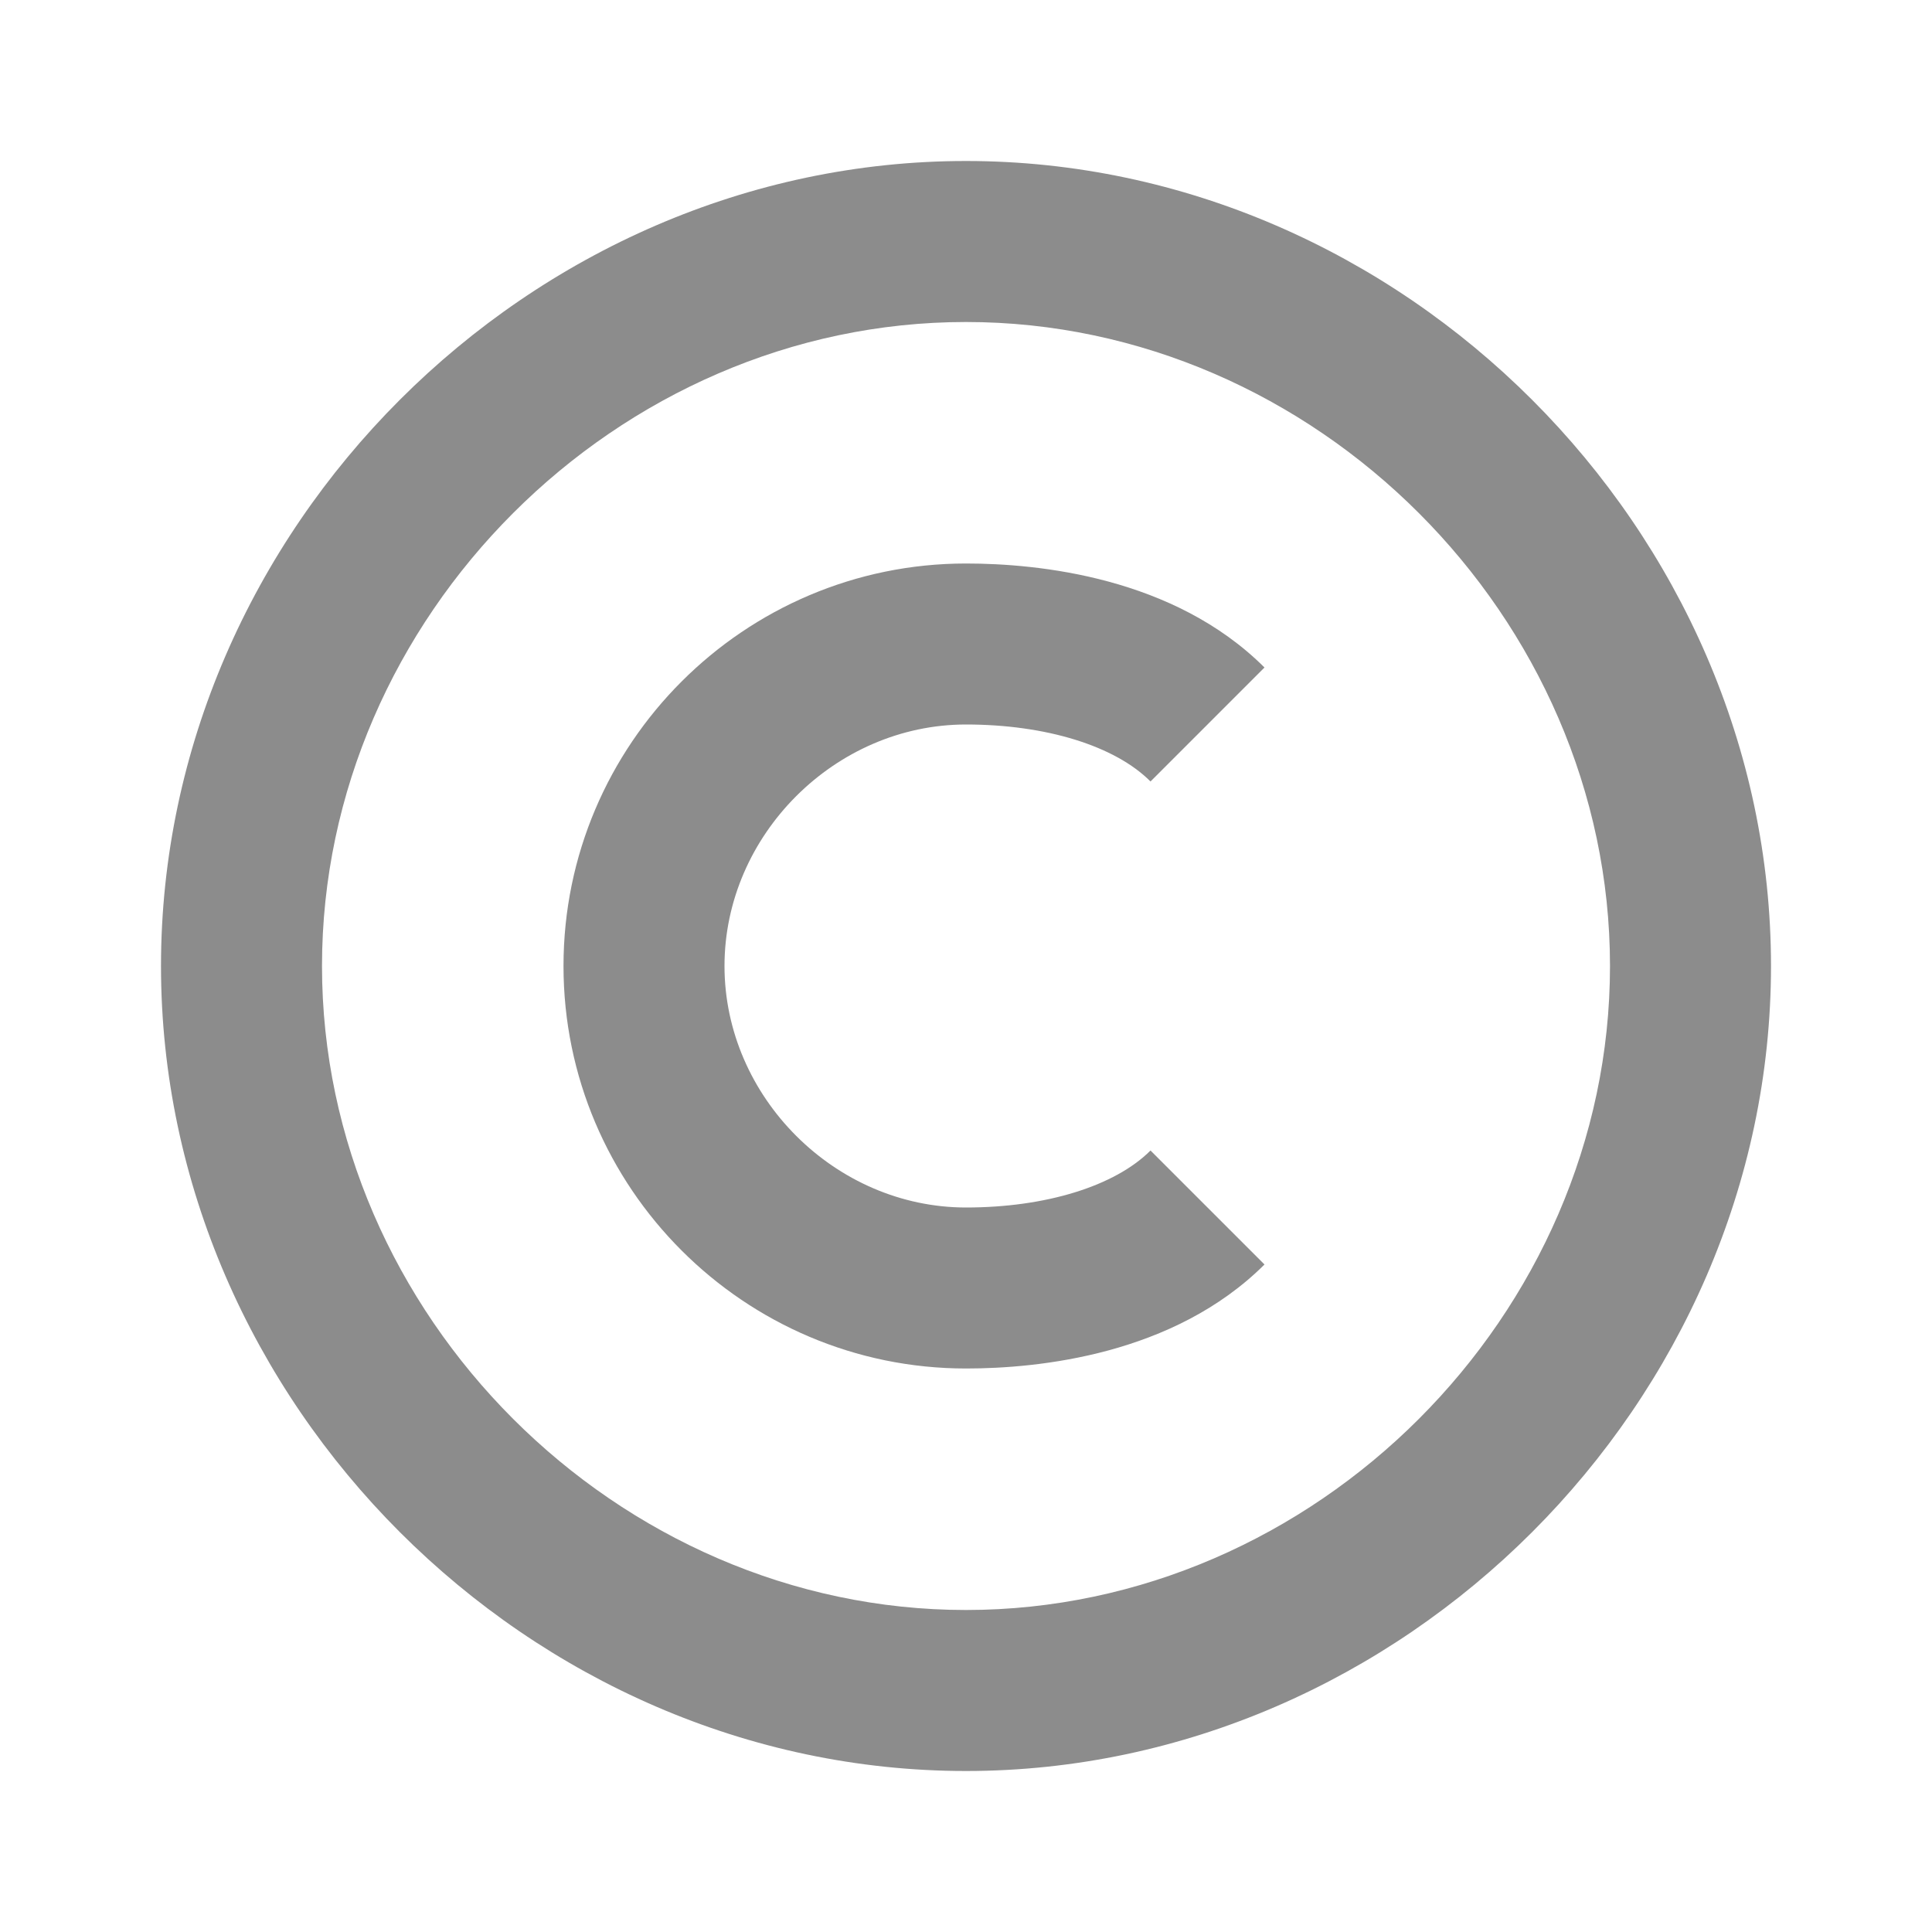 <svg width="12" height="12" viewBox="0 0 12 12" fill="none" xmlns="http://www.w3.org/2000/svg">
<path d="M6 11C8.71 11 11 8.71 11 6C11 3.289 8.71 1 6 1C3.289 1 1 3.289 1 6C1 8.71 3.289 11 6 11ZM6 2C8.168 2 10 3.832 10 6C10 8.168 8.168 10 6 10C3.832 10 2 8.168 2 6C2 3.832 3.832 2 6 2Z" fill="#8C8C8C"/>
<path d="M6 8.5C6.45 8.5 7.29 8.416 7.854 7.854L7.146 7.146C6.925 7.367 6.496 7.5 6 7.5C5.187 7.5 4.5 6.813 4.5 6C4.5 5.187 5.187 4.5 6 4.5C6.497 4.5 6.926 4.633 7.146 4.854L7.854 4.146C7.291 3.584 6.45 3.5 6 3.5C4.622 3.5 3.5 4.622 3.5 6C3.5 7.378 4.622 8.5 6 8.5Z" fill="#8C8C8C"/>
</svg>
